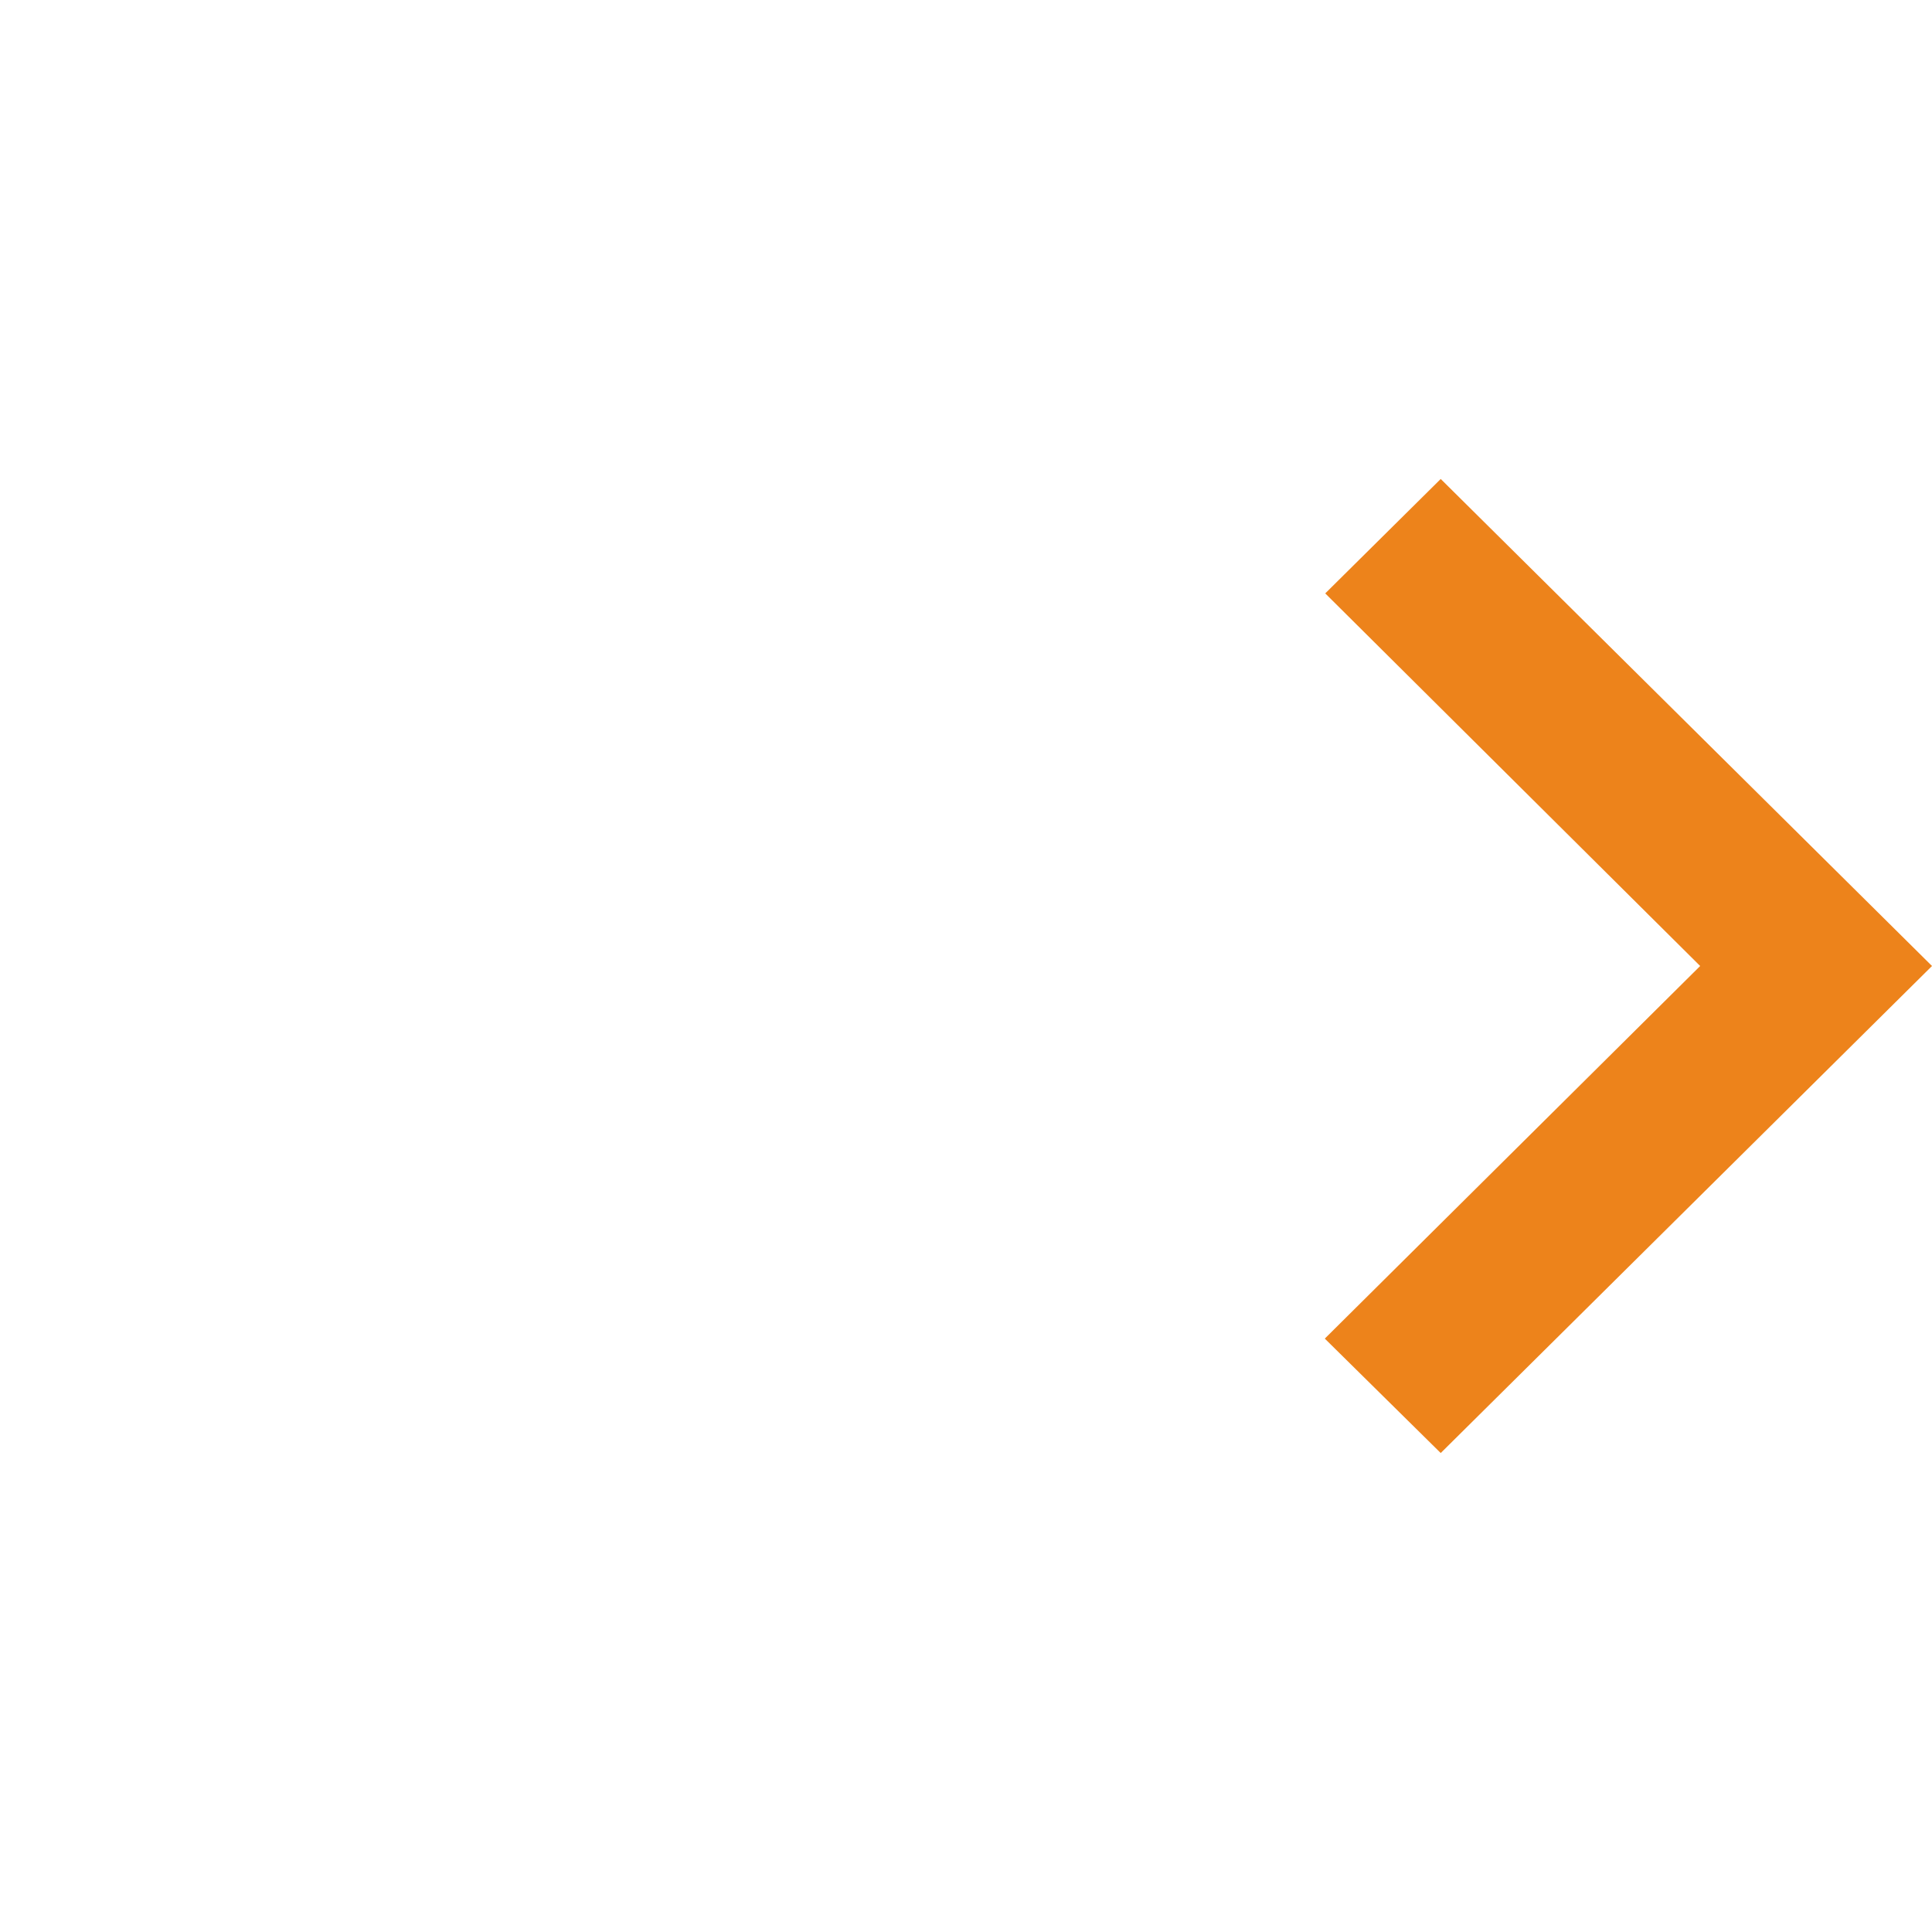 <svg xmlns="http://www.w3.org/2000/svg" width="35" height="35" viewBox="0 0 35 35">
  <g id="ic-chevron-right" transform="translate(35 35) rotate(180)">
    <path id="Path_238" data-name="Path 238" d="M35,35H0V0H35Z" fill="none"/>
    <path id="Path_239" data-name="Path 239" d="M8.9,17.646l2.092-2.073L4.2,8.823l6.8-6.75L8.9,0,0,8.823Z" transform="translate(0 8.677)" fill="#ed831b"/>
  </g>
</svg>

